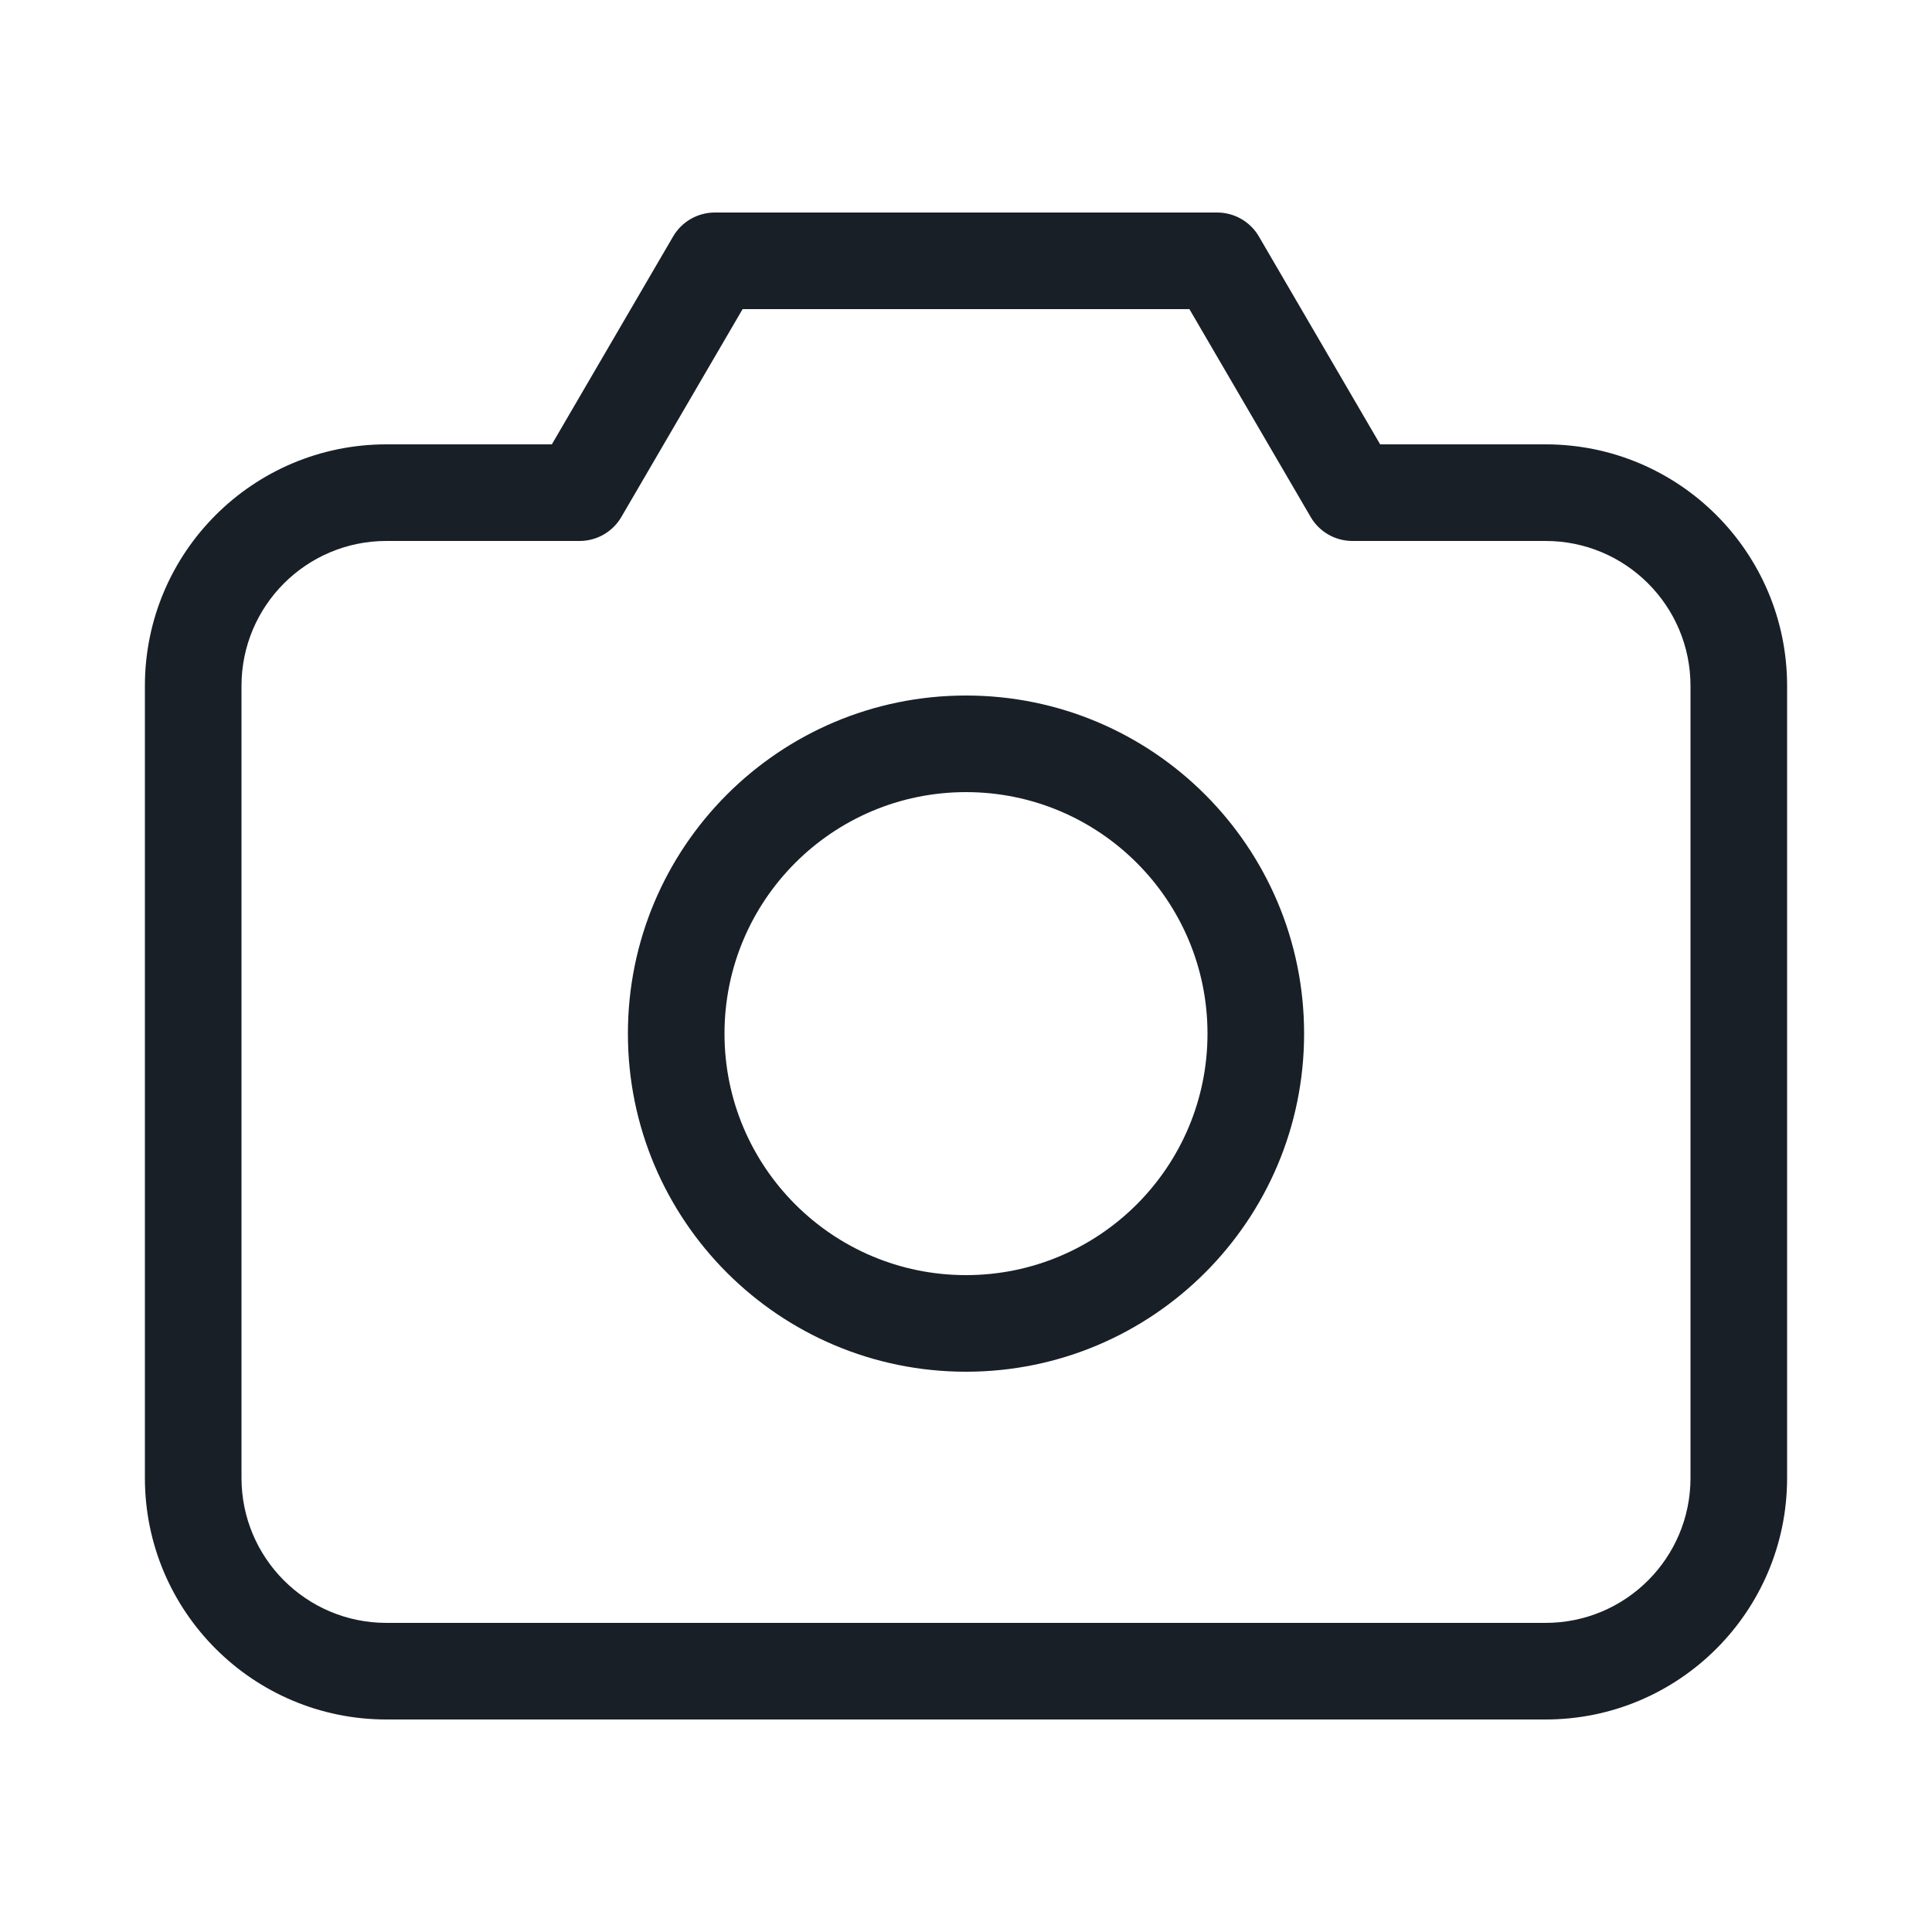 <svg width="40" height="40" viewBox="0 0 40 40" fill="none" xmlns="http://www.w3.org/2000/svg">
<path d="M12 10.2V11.2C12.356 11.2 12.685 11.011 12.864 10.704L12 10.2ZM14.8 5.4V4.4C14.444 4.4 14.115 4.589 13.936 4.896L14.8 5.4ZM25.2 5.4L26.064 4.896C25.885 4.589 25.556 4.4 25.2 4.4V5.4ZM28 10.2L27.136 10.704C27.315 11.011 27.644 11.2 28 11.2V10.2ZM5 30.6V14.2H3V30.6H5ZM8 11.2H12V9.2H8V11.2ZM12.864 10.704L15.664 5.904L13.936 4.896L11.136 9.696L12.864 10.704ZM14.8 6.4H25.2V4.4H14.8V6.4ZM24.336 5.904L27.136 10.704L28.864 9.696L26.064 4.896L24.336 5.904ZM28 11.2H32V9.2H28V11.2ZM35 14.2V30.6H37V14.2H35ZM35 30.6C35 32.257 33.657 33.6 32 33.6V35.6C34.761 35.6 37 33.361 37 30.6H35ZM32 11.2C33.657 11.2 35 12.543 35 14.2H37C37 11.438 34.761 9.2 32 9.2V11.2ZM5 14.2C5 12.543 6.343 11.2 8 11.2V9.2C5.239 9.2 3 11.438 3 14.2H5ZM8 33.6C6.343 33.6 5 32.257 5 30.6H3C3 33.361 5.239 35.6 8 35.6V33.6ZM25 21.4C25 24.161 22.761 26.4 20 26.4V28.4C23.866 28.4 27 25.266 27 21.4H25ZM20 26.4C17.239 26.4 15 24.161 15 21.4H13C13 25.266 16.134 28.4 20 28.4V26.4ZM15 21.4C15 18.639 17.239 16.4 20 16.4V14.4C16.134 14.4 13 17.534 13 21.4H15ZM20 16.4C22.761 16.4 25 18.639 25 21.4H27C27 17.534 23.866 14.4 20 14.4V16.4ZM32 33.6H8V35.6H32V33.6Z" fill="#181F27"/>
</svg>
